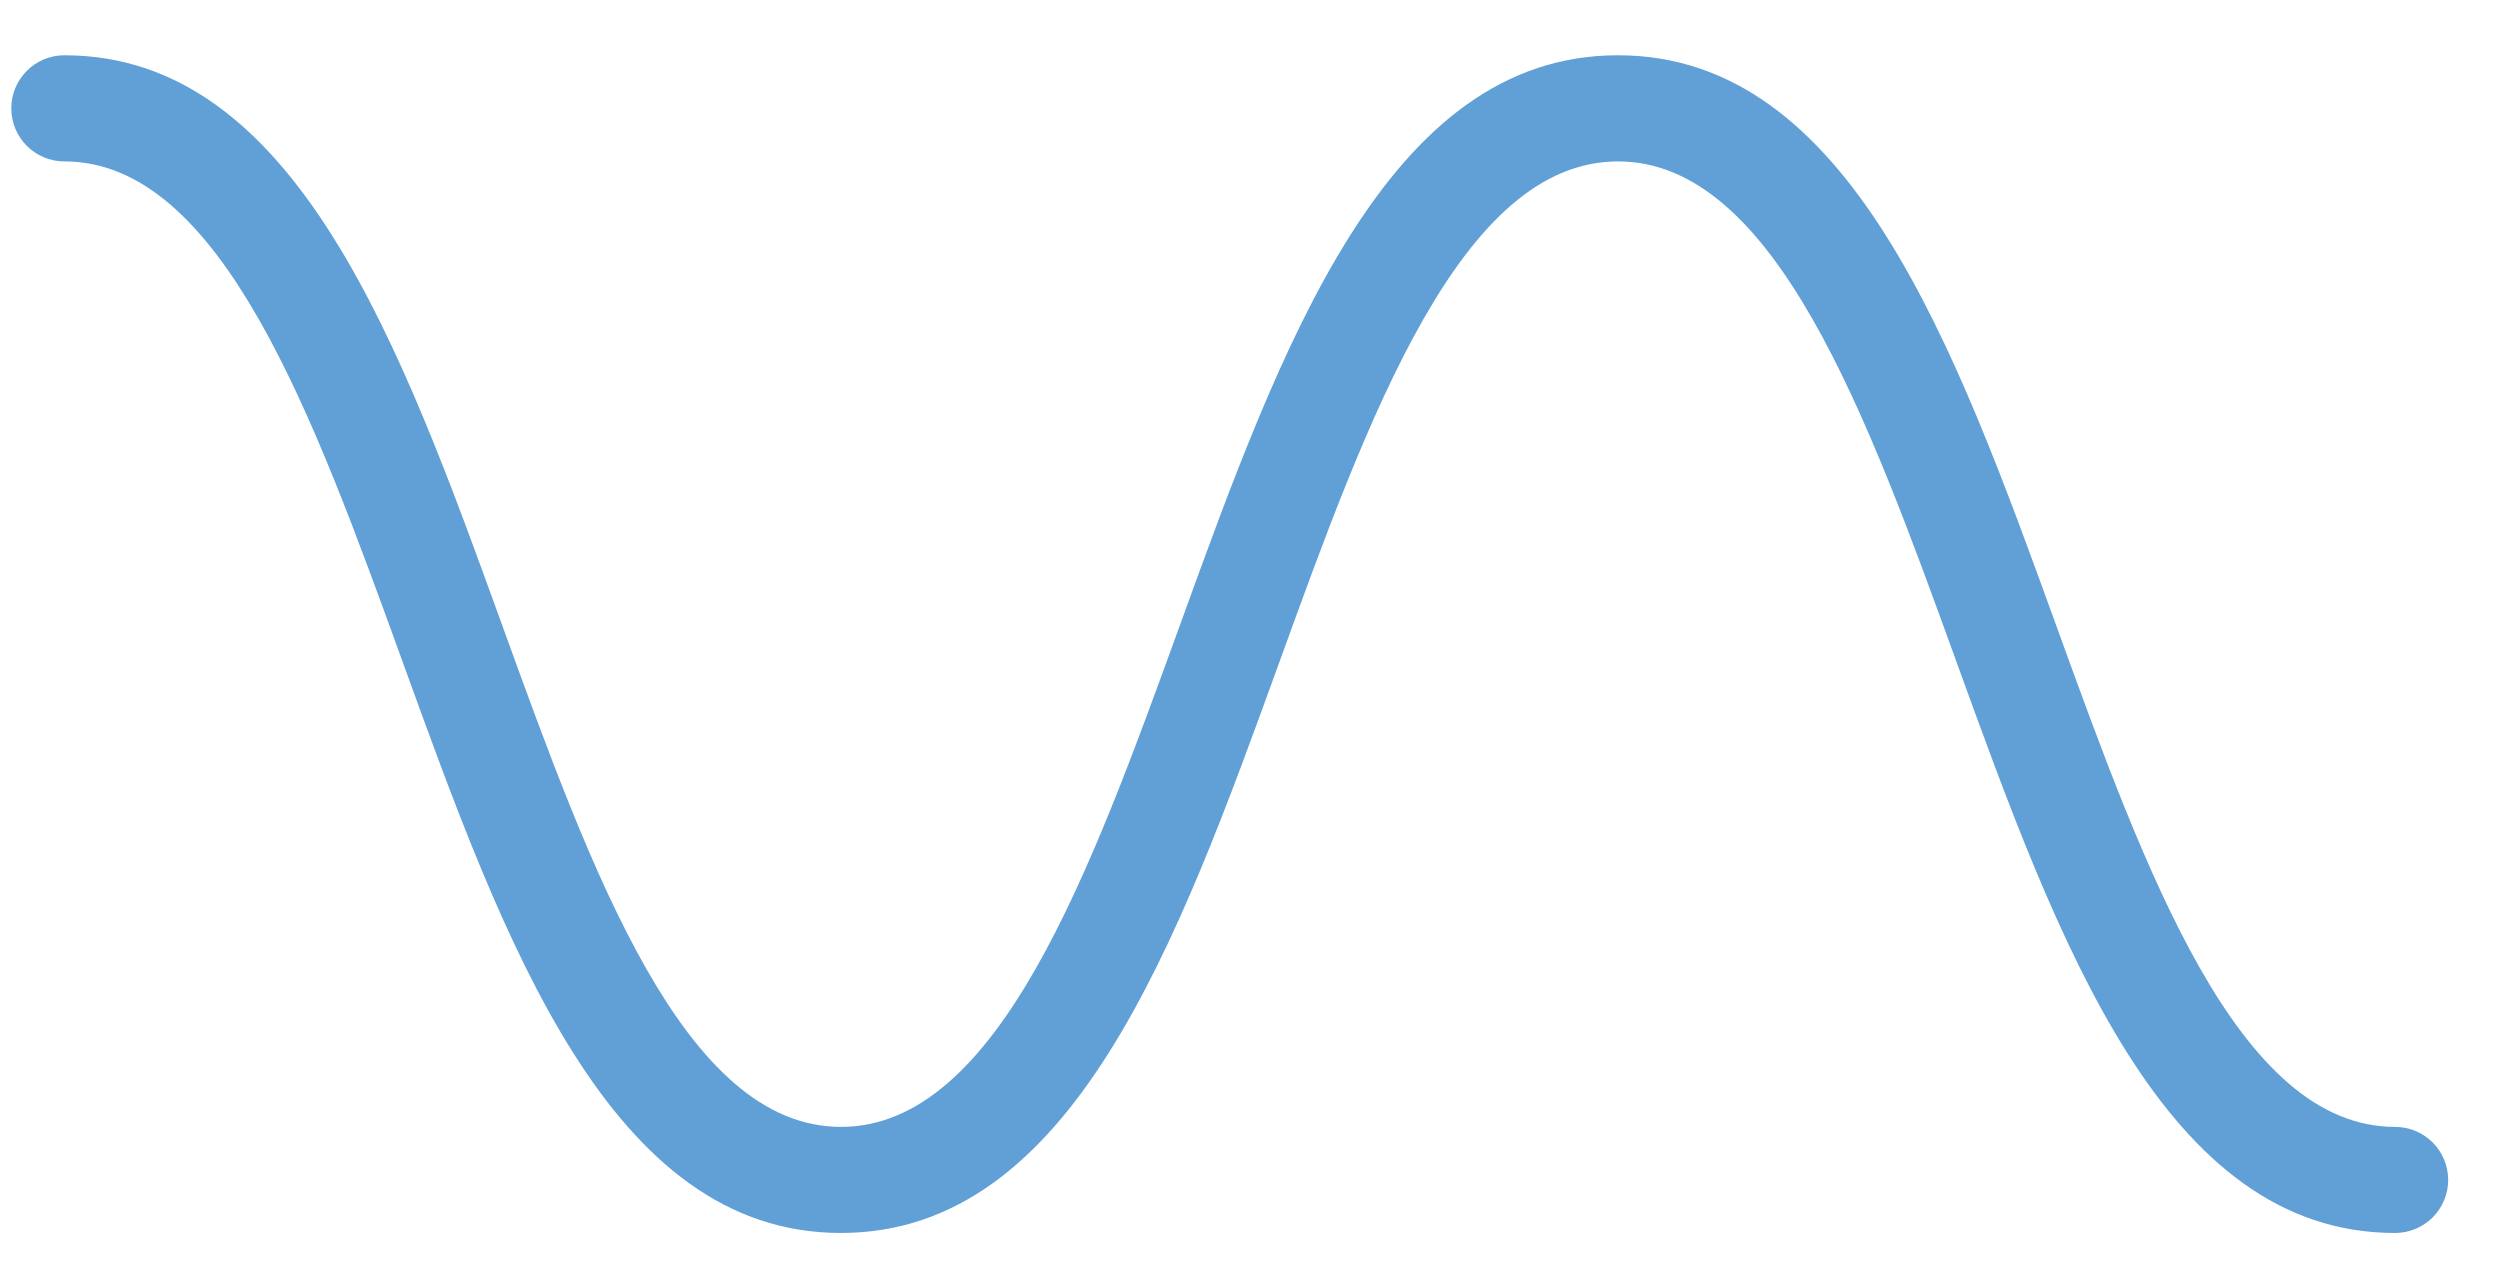 <?xml version="1.0" encoding="UTF-8" standalone="no"?>
<svg width="37px" height="19px" viewBox="0 0 37 19" version="1.1" xmlns="http://www.w3.org/2000/svg" xmlns:xlink="http://www.w3.org/1999/xlink" xmlns:sketch="http://www.bohemiancoding.com/sketch/ns">
    <!-- Generator: Sketch 3.3 (11970) - http://www.bohemiancoding.com/sketch -->
    <title>Fill 2</title>
    <desc>Created with Sketch.</desc>
    <defs></defs>
    <g id="Page-1" stroke="none" stroke-width="1" fill="none" fill-rule="evenodd" sketch:type="MSPage">
        <g id="GEN/I_MENU_TEMPORAL-Copy" sketch:type="MSArtboardGroup" transform="translate(-734, -84)" fill="#61A0D6">
            <path d="M751.458,93.266 C750.136,96.909 748.77,100.678 746.445,100.678 C744.123,100.678 742.757,96.909 741.437,93.266 C739.933,89.113 738.376,84.818 734.952,84.818 C734.519,84.818 734.167,85.17 734.167,85.604 C734.167,86.037 734.519,86.389 734.952,86.389 C737.275,86.389 738.64,90.157 739.961,93.801 C741.465,97.954 743.021,102.248 746.445,102.248 C749.871,102.248 751.428,97.954 752.934,93.801 C754.255,90.157 755.622,86.389 757.946,86.389 C760.271,86.389 761.637,90.157 762.958,93.801 C764.464,97.954 766.021,102.248 769.447,102.248 C769.881,102.248 770.233,101.897 770.233,101.463 C770.233,101.029 769.881,100.678 769.447,100.678 C767.122,100.678 765.756,96.909 764.435,93.265 C762.929,89.112 761.372,84.818 757.946,84.818 C754.52,84.818 752.963,89.113 751.458,93.266 Z" id="Fill-2" sketch:type="MSShapeGroup"></path>
        </g>
    </g>
</svg>